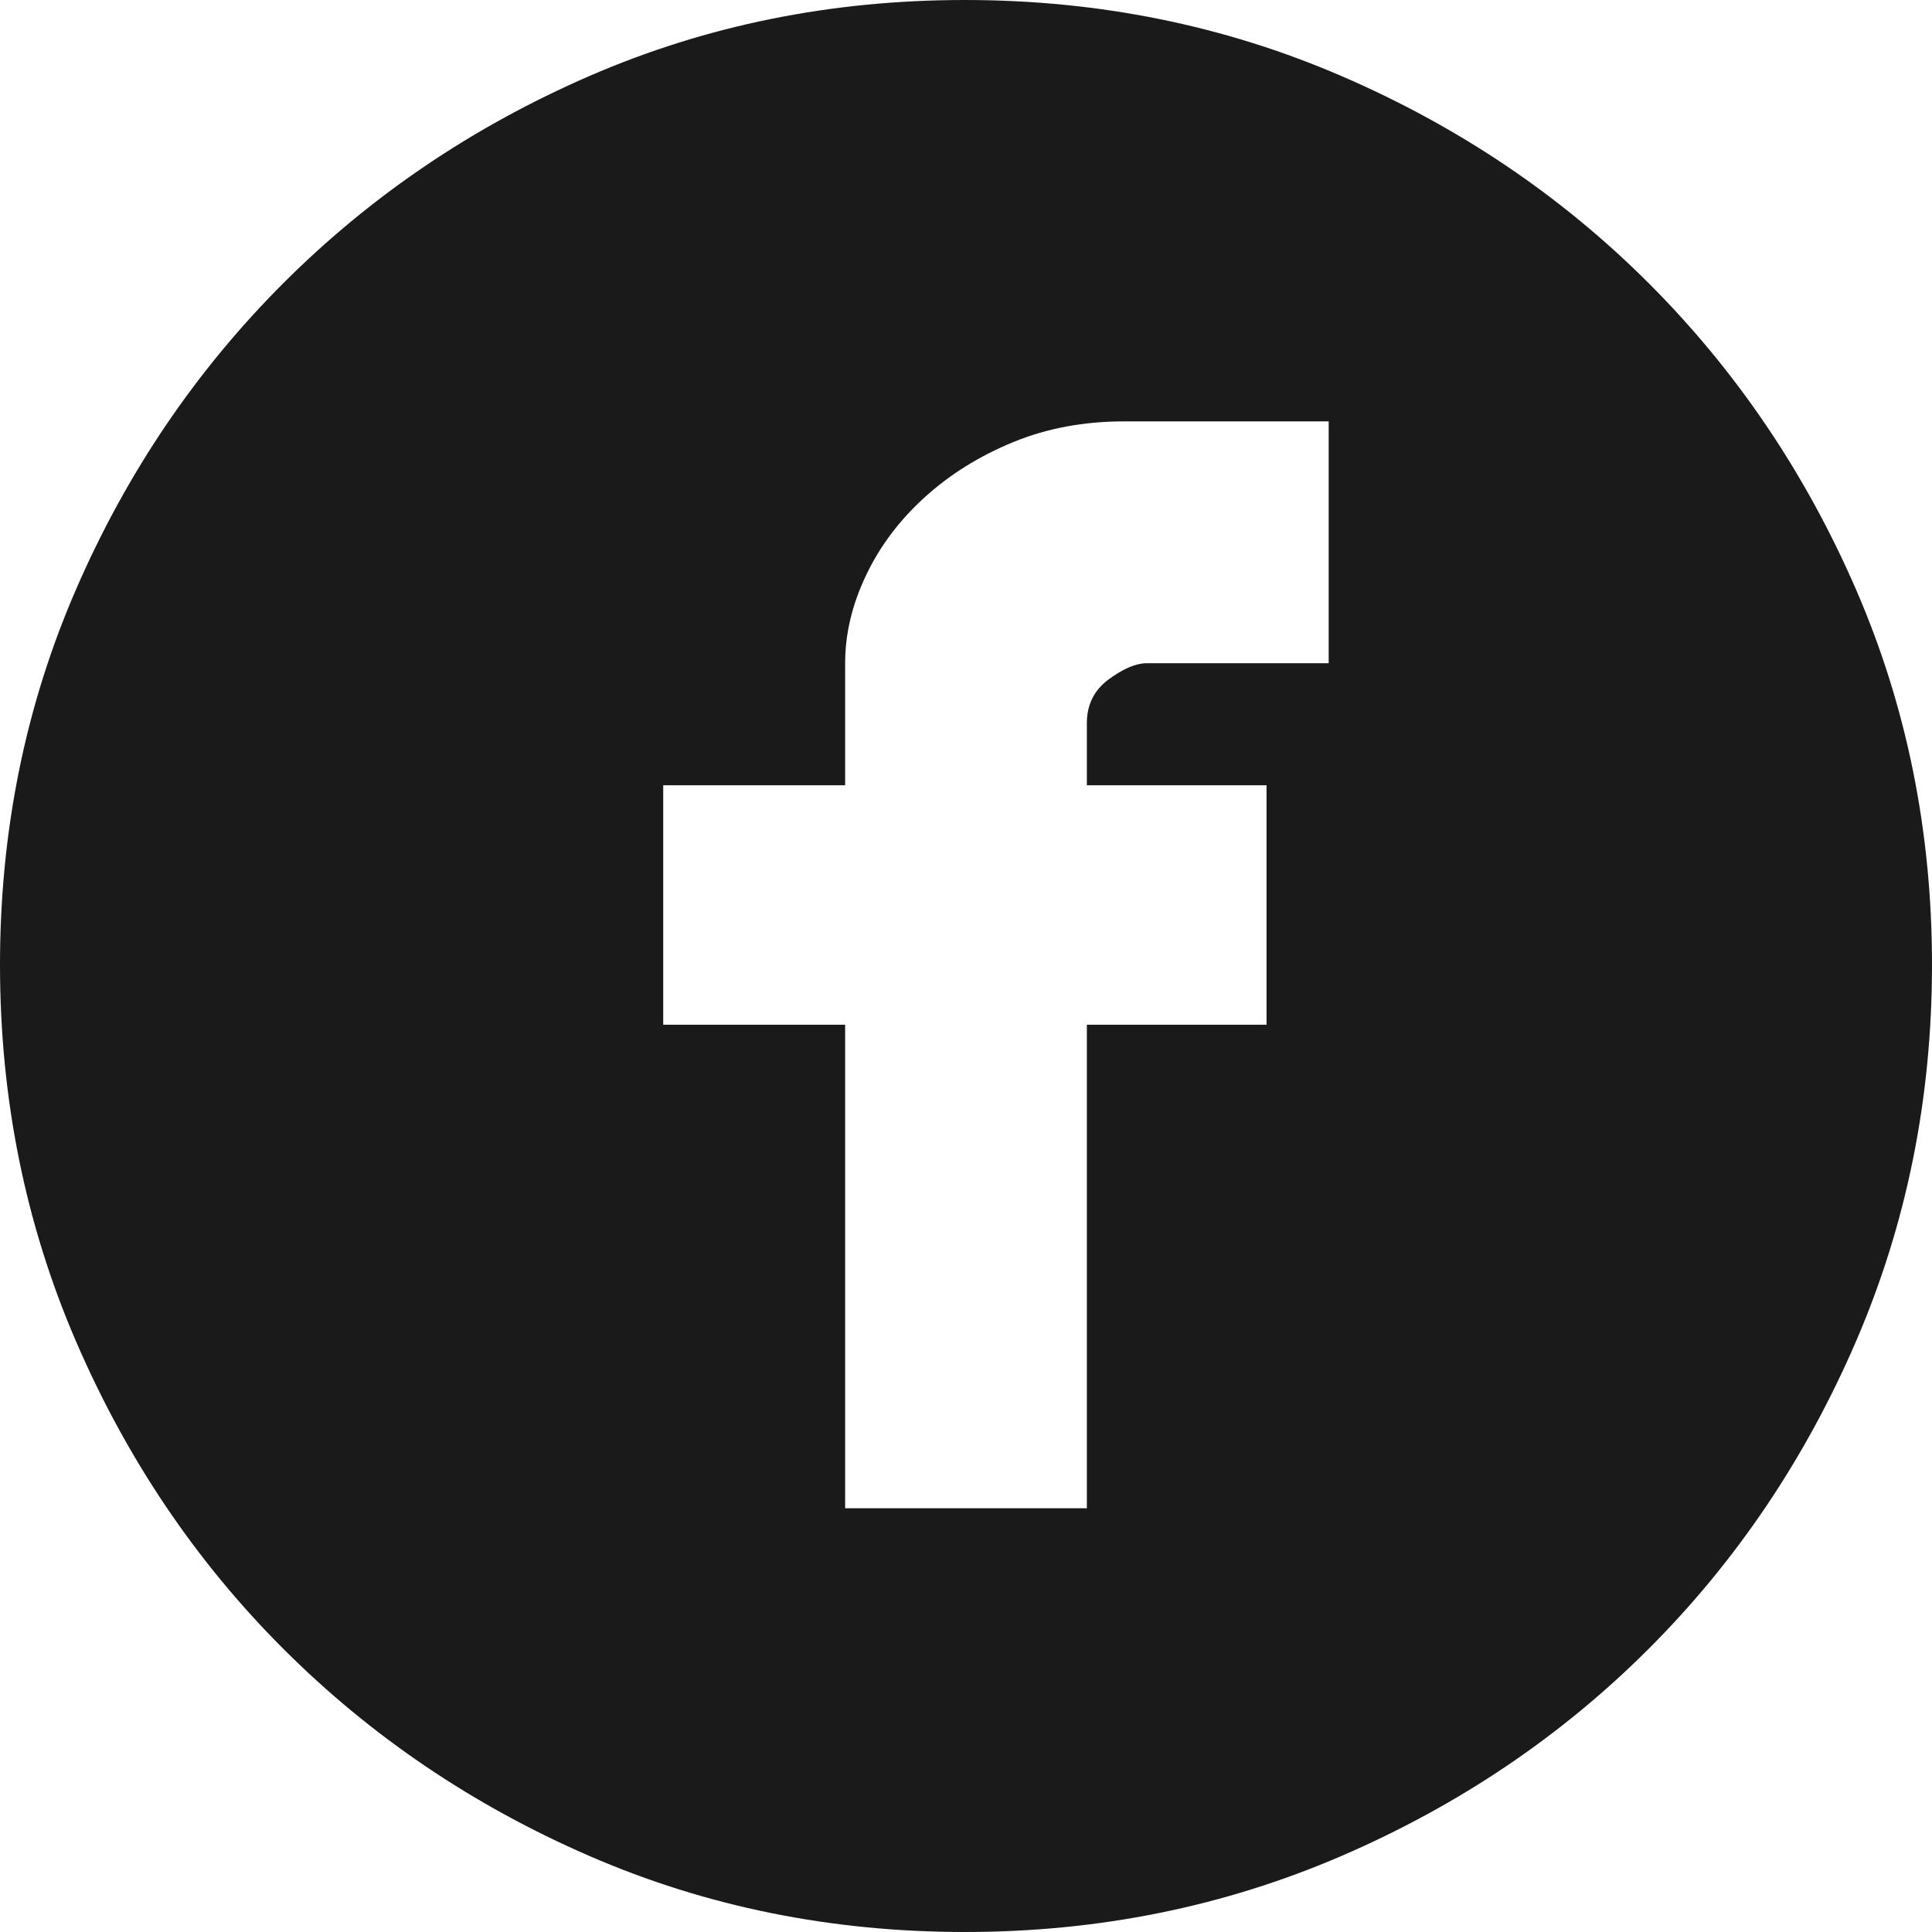 <svg width="18" height="18" viewBox="0 0 18 18" fill="none" xmlns="http://www.w3.org/2000/svg">
<path d="M8.989 0C10.234 0 11.403 0.236 12.497 0.708C13.591 1.18 14.546 1.824 15.361 2.639C16.176 3.454 16.82 4.405 17.292 5.492C17.764 6.579 18 7.745 18 8.989C18 10.234 17.764 11.403 17.292 12.497C16.82 13.591 16.176 14.546 15.361 15.361C14.546 16.176 13.591 16.82 12.497 17.292C11.403 17.764 10.234 18 8.989 18C7.745 18 6.579 17.764 5.492 17.292C4.405 16.82 3.454 16.176 2.639 15.361C1.824 14.546 1.18 13.591 0.708 12.497C0.236 11.403 0 10.234 0 8.989C0 7.745 0.236 6.579 0.708 5.492C1.18 4.405 1.824 3.454 2.639 2.639C3.454 1.824 4.405 1.18 5.492 0.708C6.579 0.236 7.745 0 8.989 0ZM12.379 3.926H10.47C10.098 3.926 9.754 3.99 9.44 4.119C9.125 4.248 8.85 4.42 8.614 4.634C8.378 4.849 8.195 5.092 8.067 5.364C7.938 5.635 7.874 5.907 7.874 6.179V7.316H6.179V9.547H7.874V14.052H10.126V9.547H11.8V7.316H10.126V6.737C10.126 6.565 10.194 6.429 10.33 6.329C10.466 6.229 10.584 6.179 10.684 6.179H12.379V3.926Z" fill="#1A1A1A"/>
</svg>
